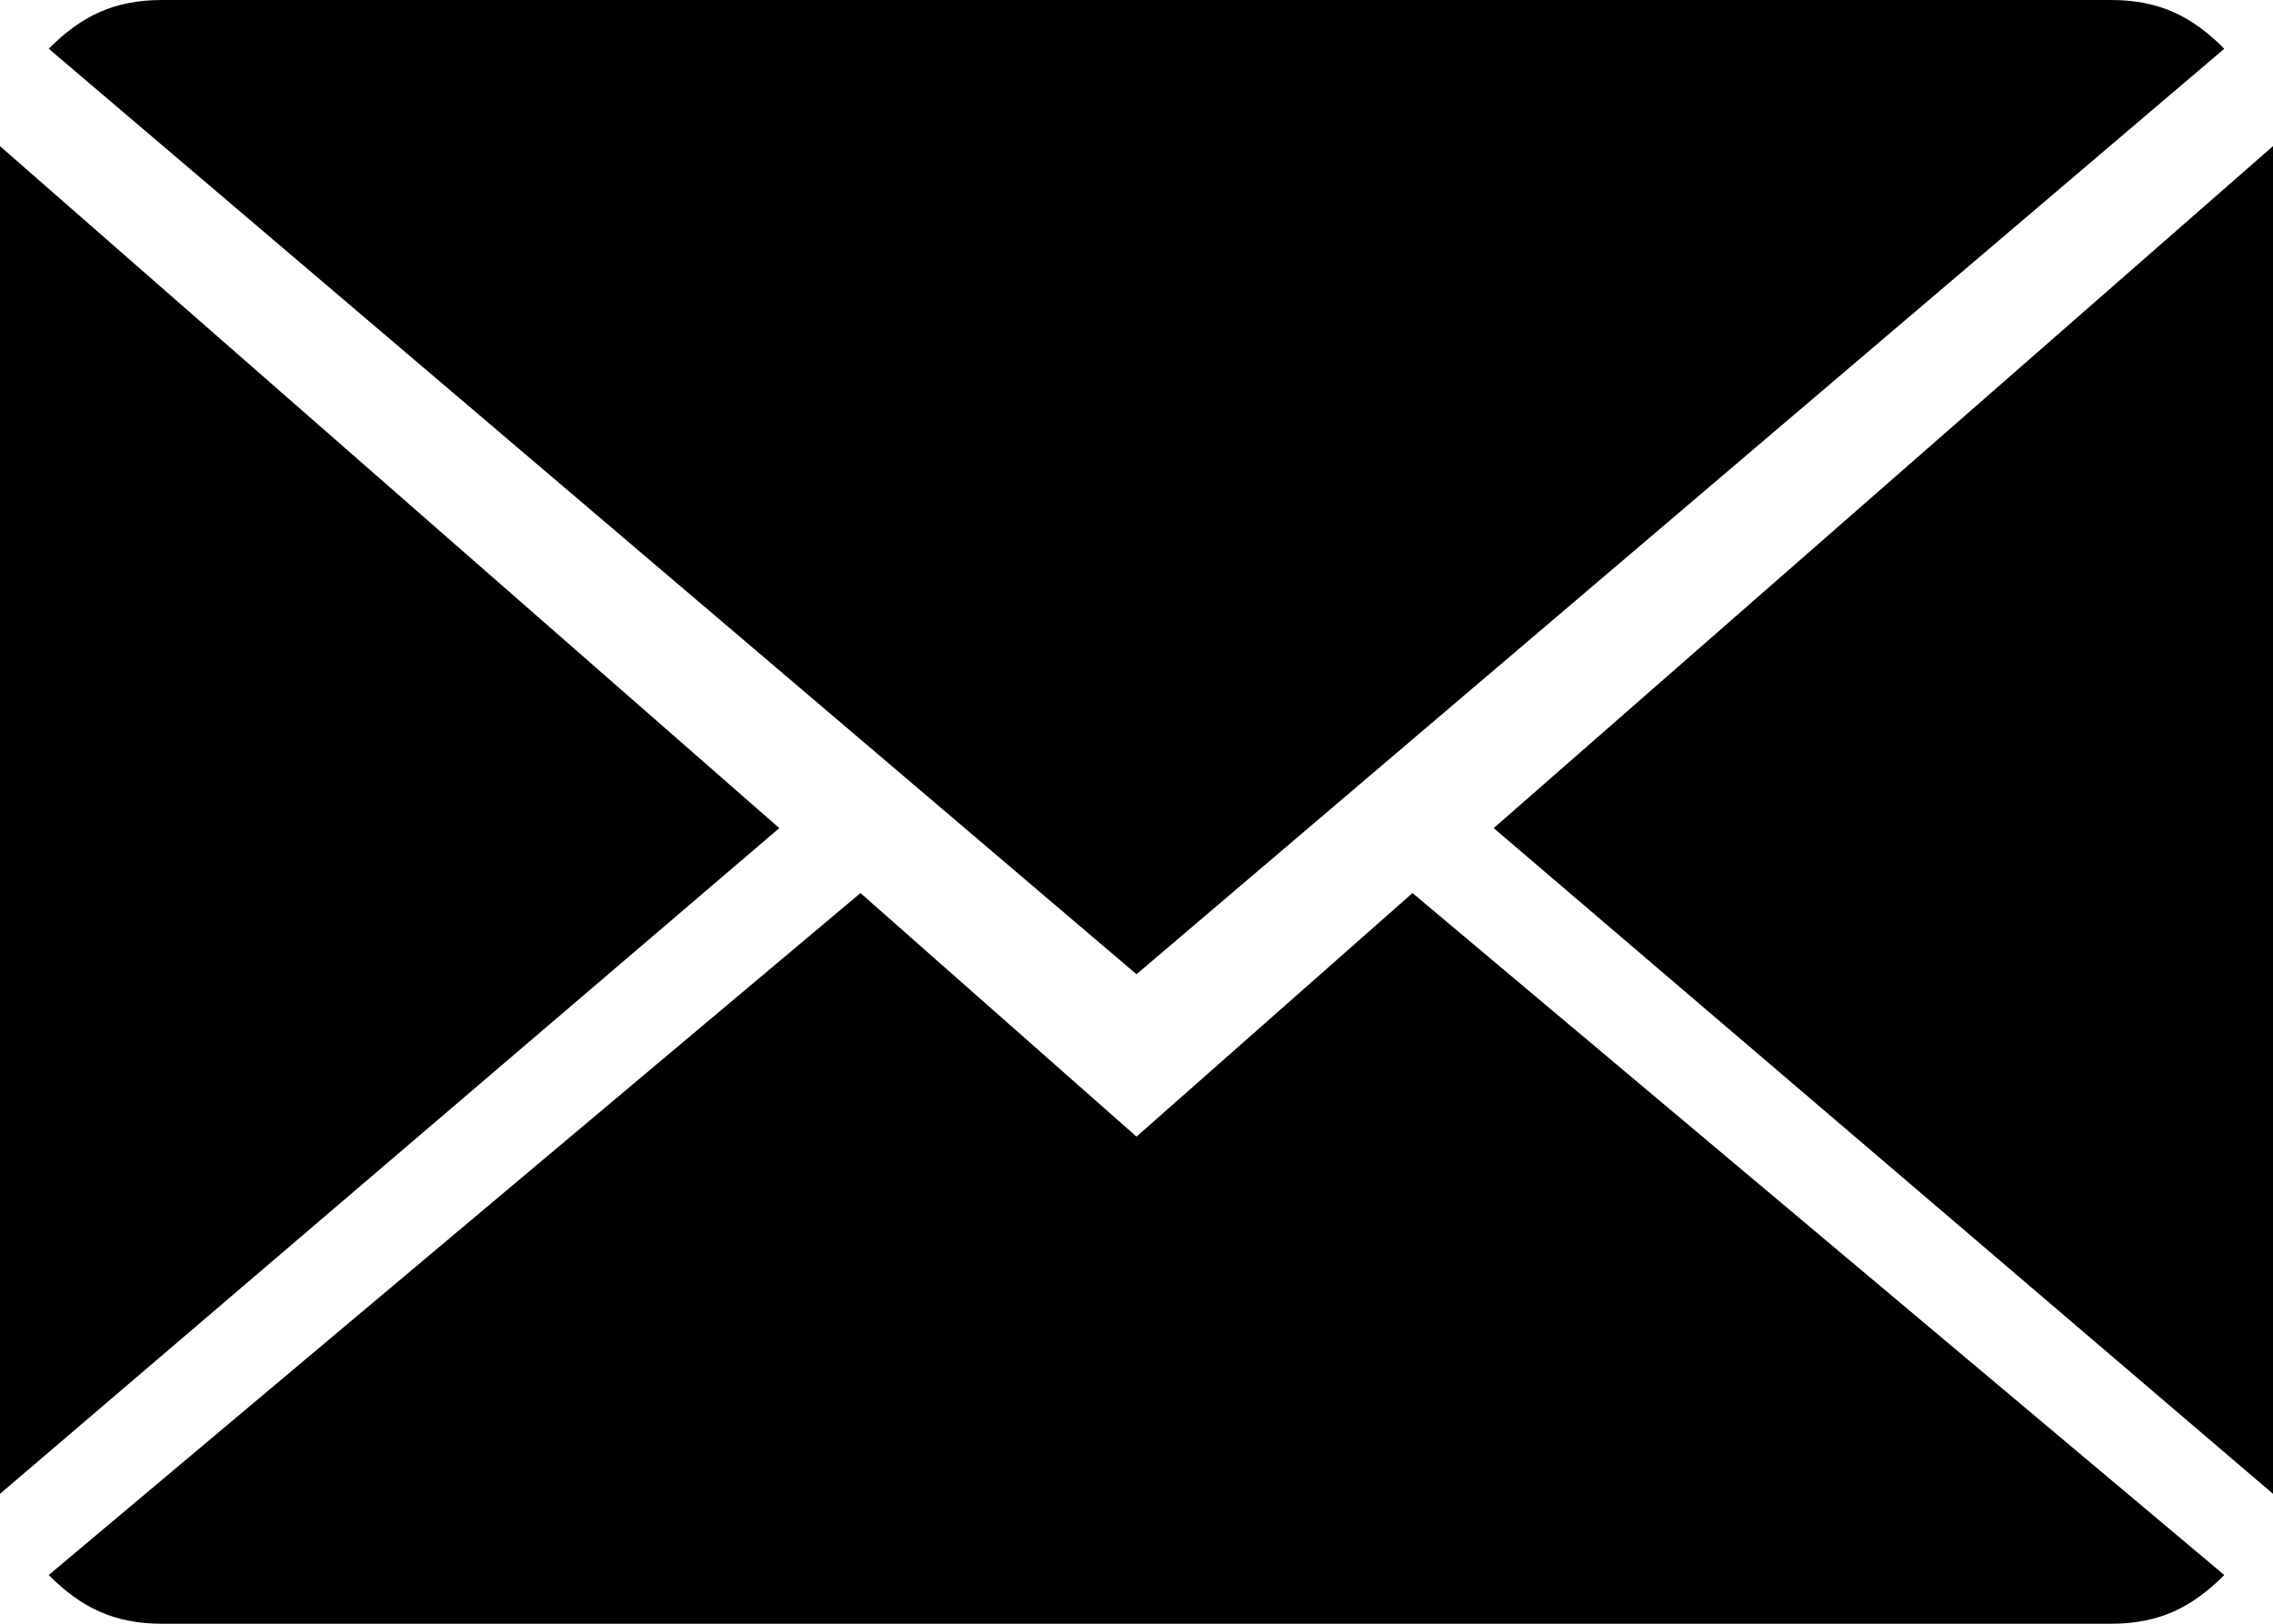 <?xml version="1.0" encoding="utf-8"?>
<!-- Generator: Adobe Illustrator 18.1.1, SVG Export Plug-In . SVG Version: 6.00 Build 0)  -->
<svg version="1.1" id="Layer_1" xmlns="http://www.w3.org/2000/svg" xmlns:xlink="http://www.w3.org/1999/xlink" x="0px" y="0px"
	 viewBox="0 0 14 10" enable-background="new 0 0 14 10" xml:space="preserve">
<g>
	<g>
		<path fill="currentColor" d="M7,7L5.3,5.5l-5,4.2C0.5,9.9,0.7,10,1,10h12c0.3,0,0.5-0.1,0.7-0.3L8.7,5.5L7,7z M13.7,0.3
			C13.5,0.1,13.3,0,13,0H1C0.7,0,0.5,0.1,0.3,0.3L7,6L13.7,0.3z M0,0.9v8.3l4.8-4.1L0,0.9z M9.2,5.1L14,9.2V0.9L9.2,5.1z"/>
	</g>
</g>
</svg>
